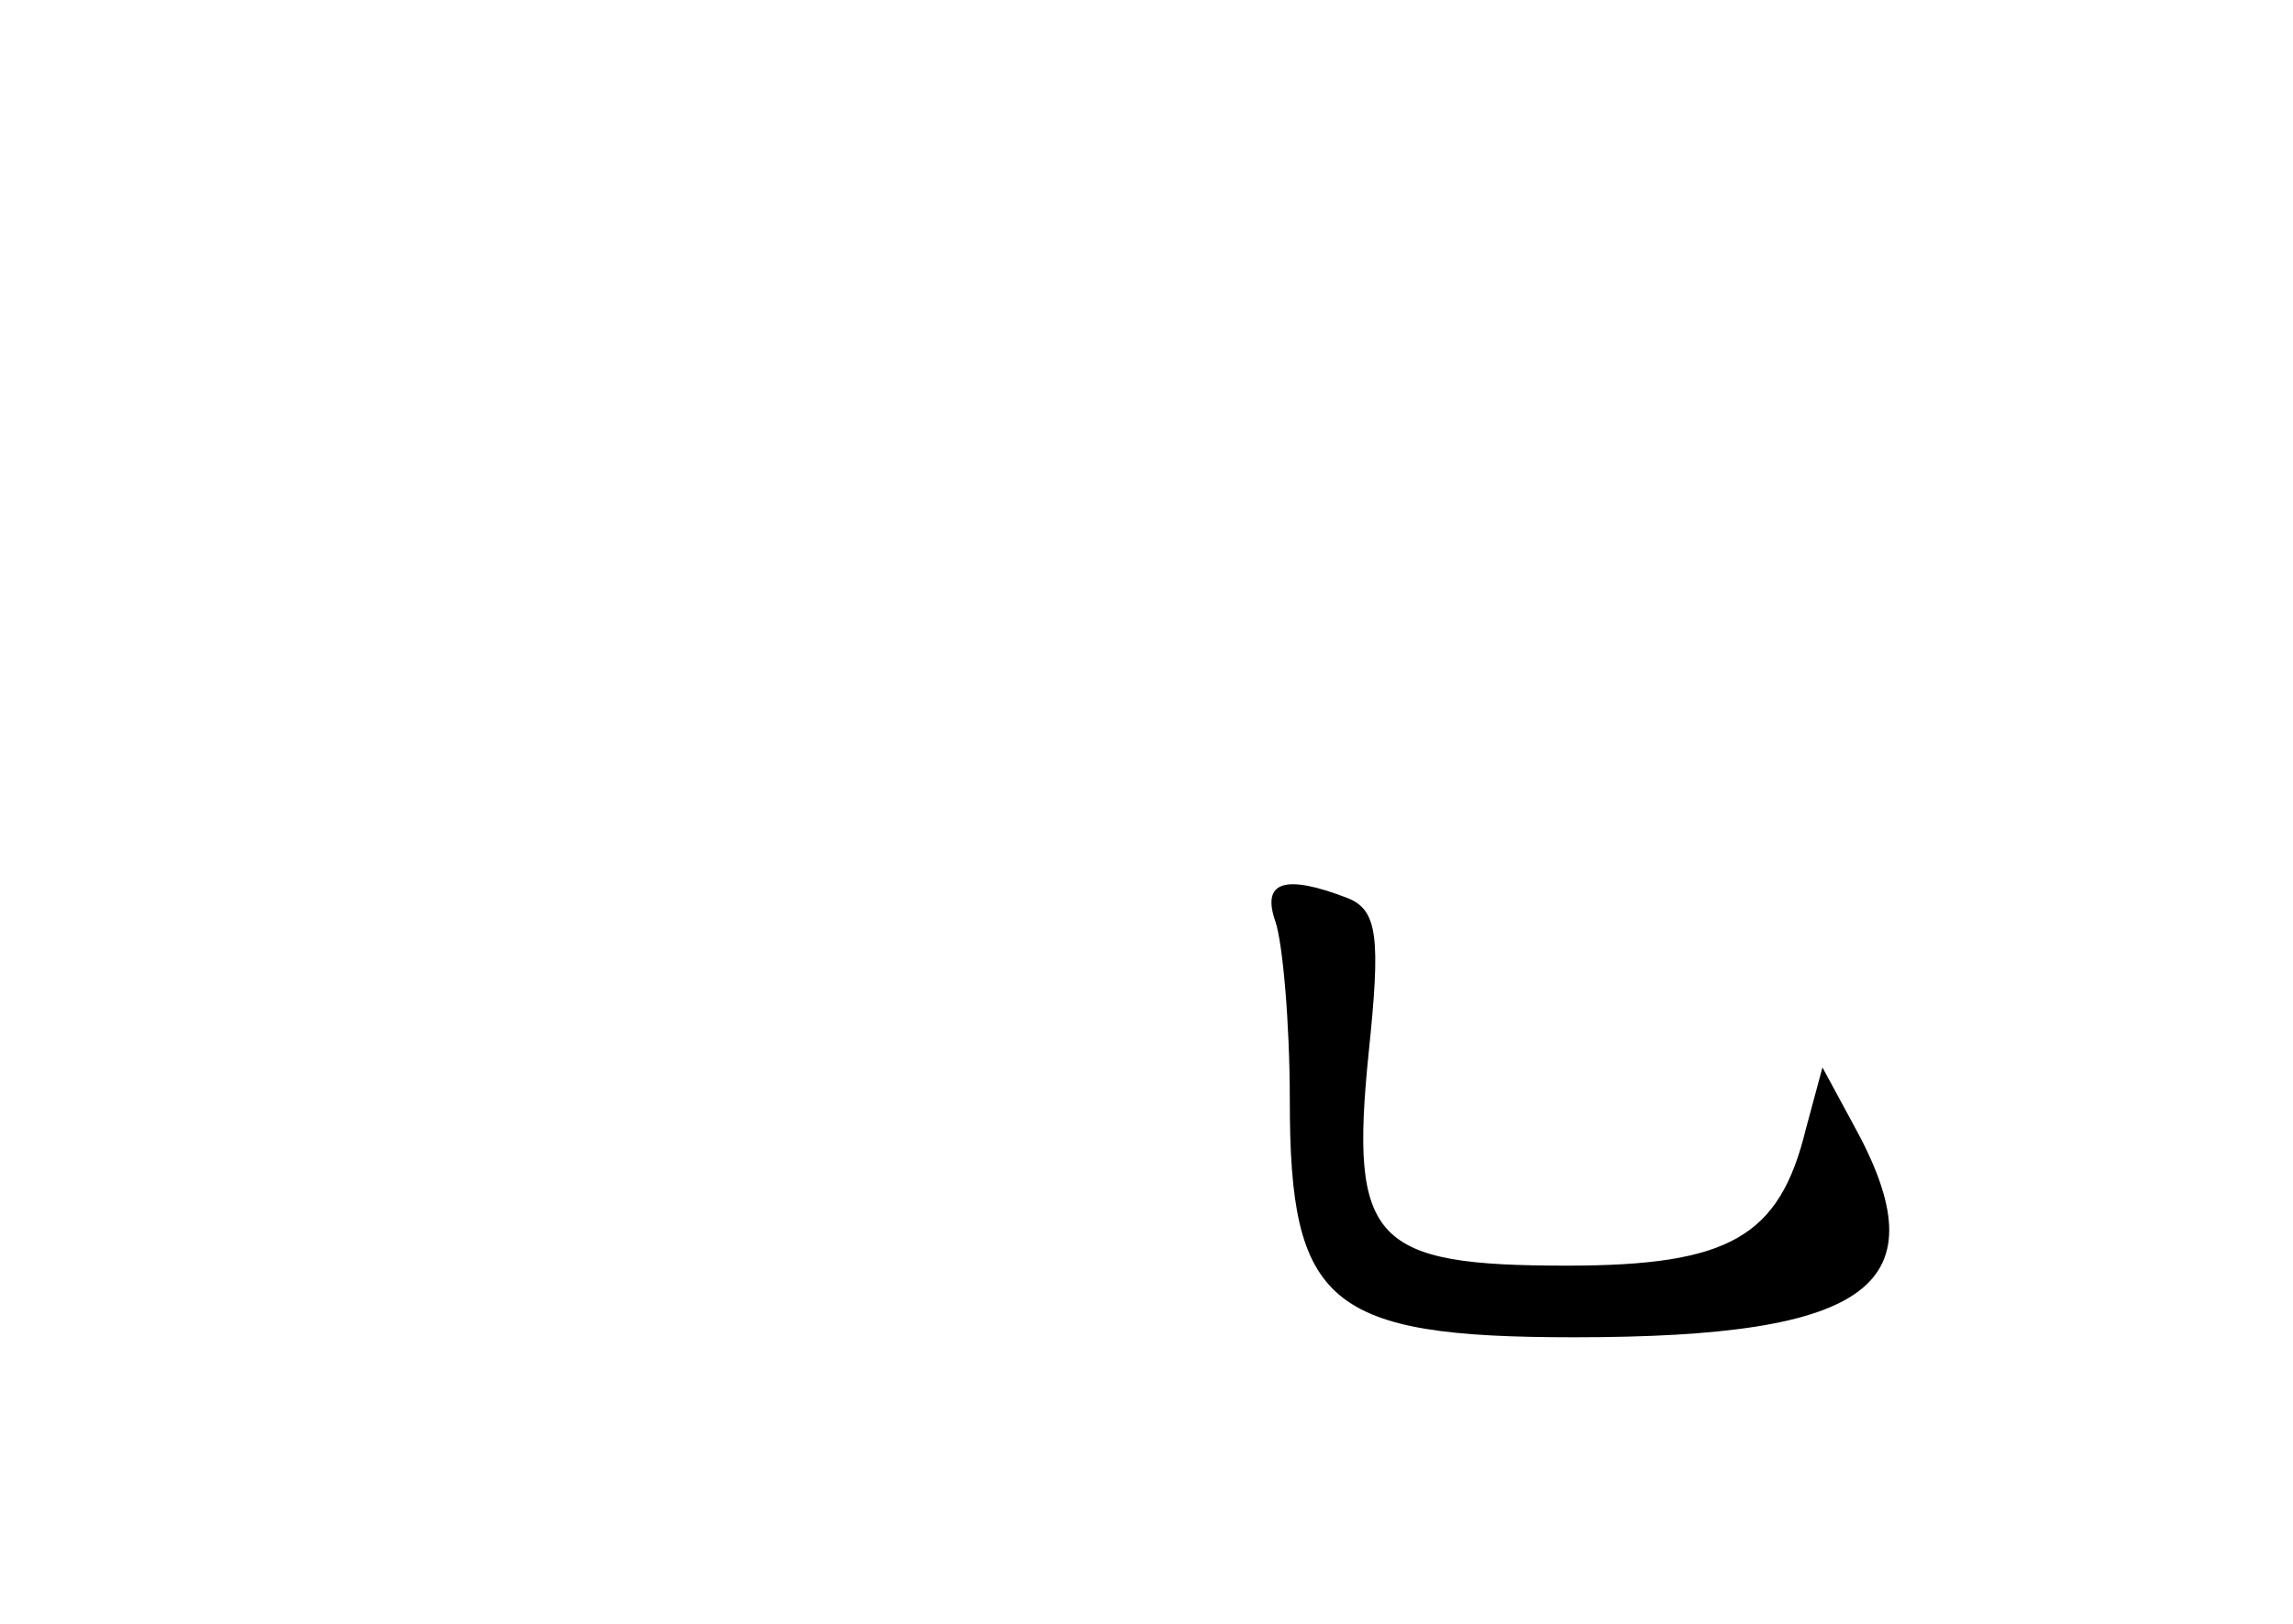 <?xml version="1.0" standalone="no"?>
<!DOCTYPE svg PUBLIC "-//W3C//DTD SVG 20010904//EN"
 "http://www.w3.org/TR/2001/REC-SVG-20010904/DTD/svg10.dtd">
<svg version="1.0" xmlns="http://www.w3.org/2000/svg"
 width="96pt" height="68pt" viewBox="0 0 96 68"
 preserveAspectRatio="xMidYMid meet">
<g transform="translate(0,68) scale(0.1,-0.1)"
fill="#000000" stroke="none">
<path d="M534 294 c3 -9 6 -42 6 -75 0 -85 16 -99 119 -99 125 0 154 22 117
89 l-13 24 -7 -26 c-11 -45 -32 -57 -100 -57 -81 0 -91 10 -83 89 5 48 4 60
-9 65 -26 10 -36 7 -30 -10z"/>
</g>
</svg>
